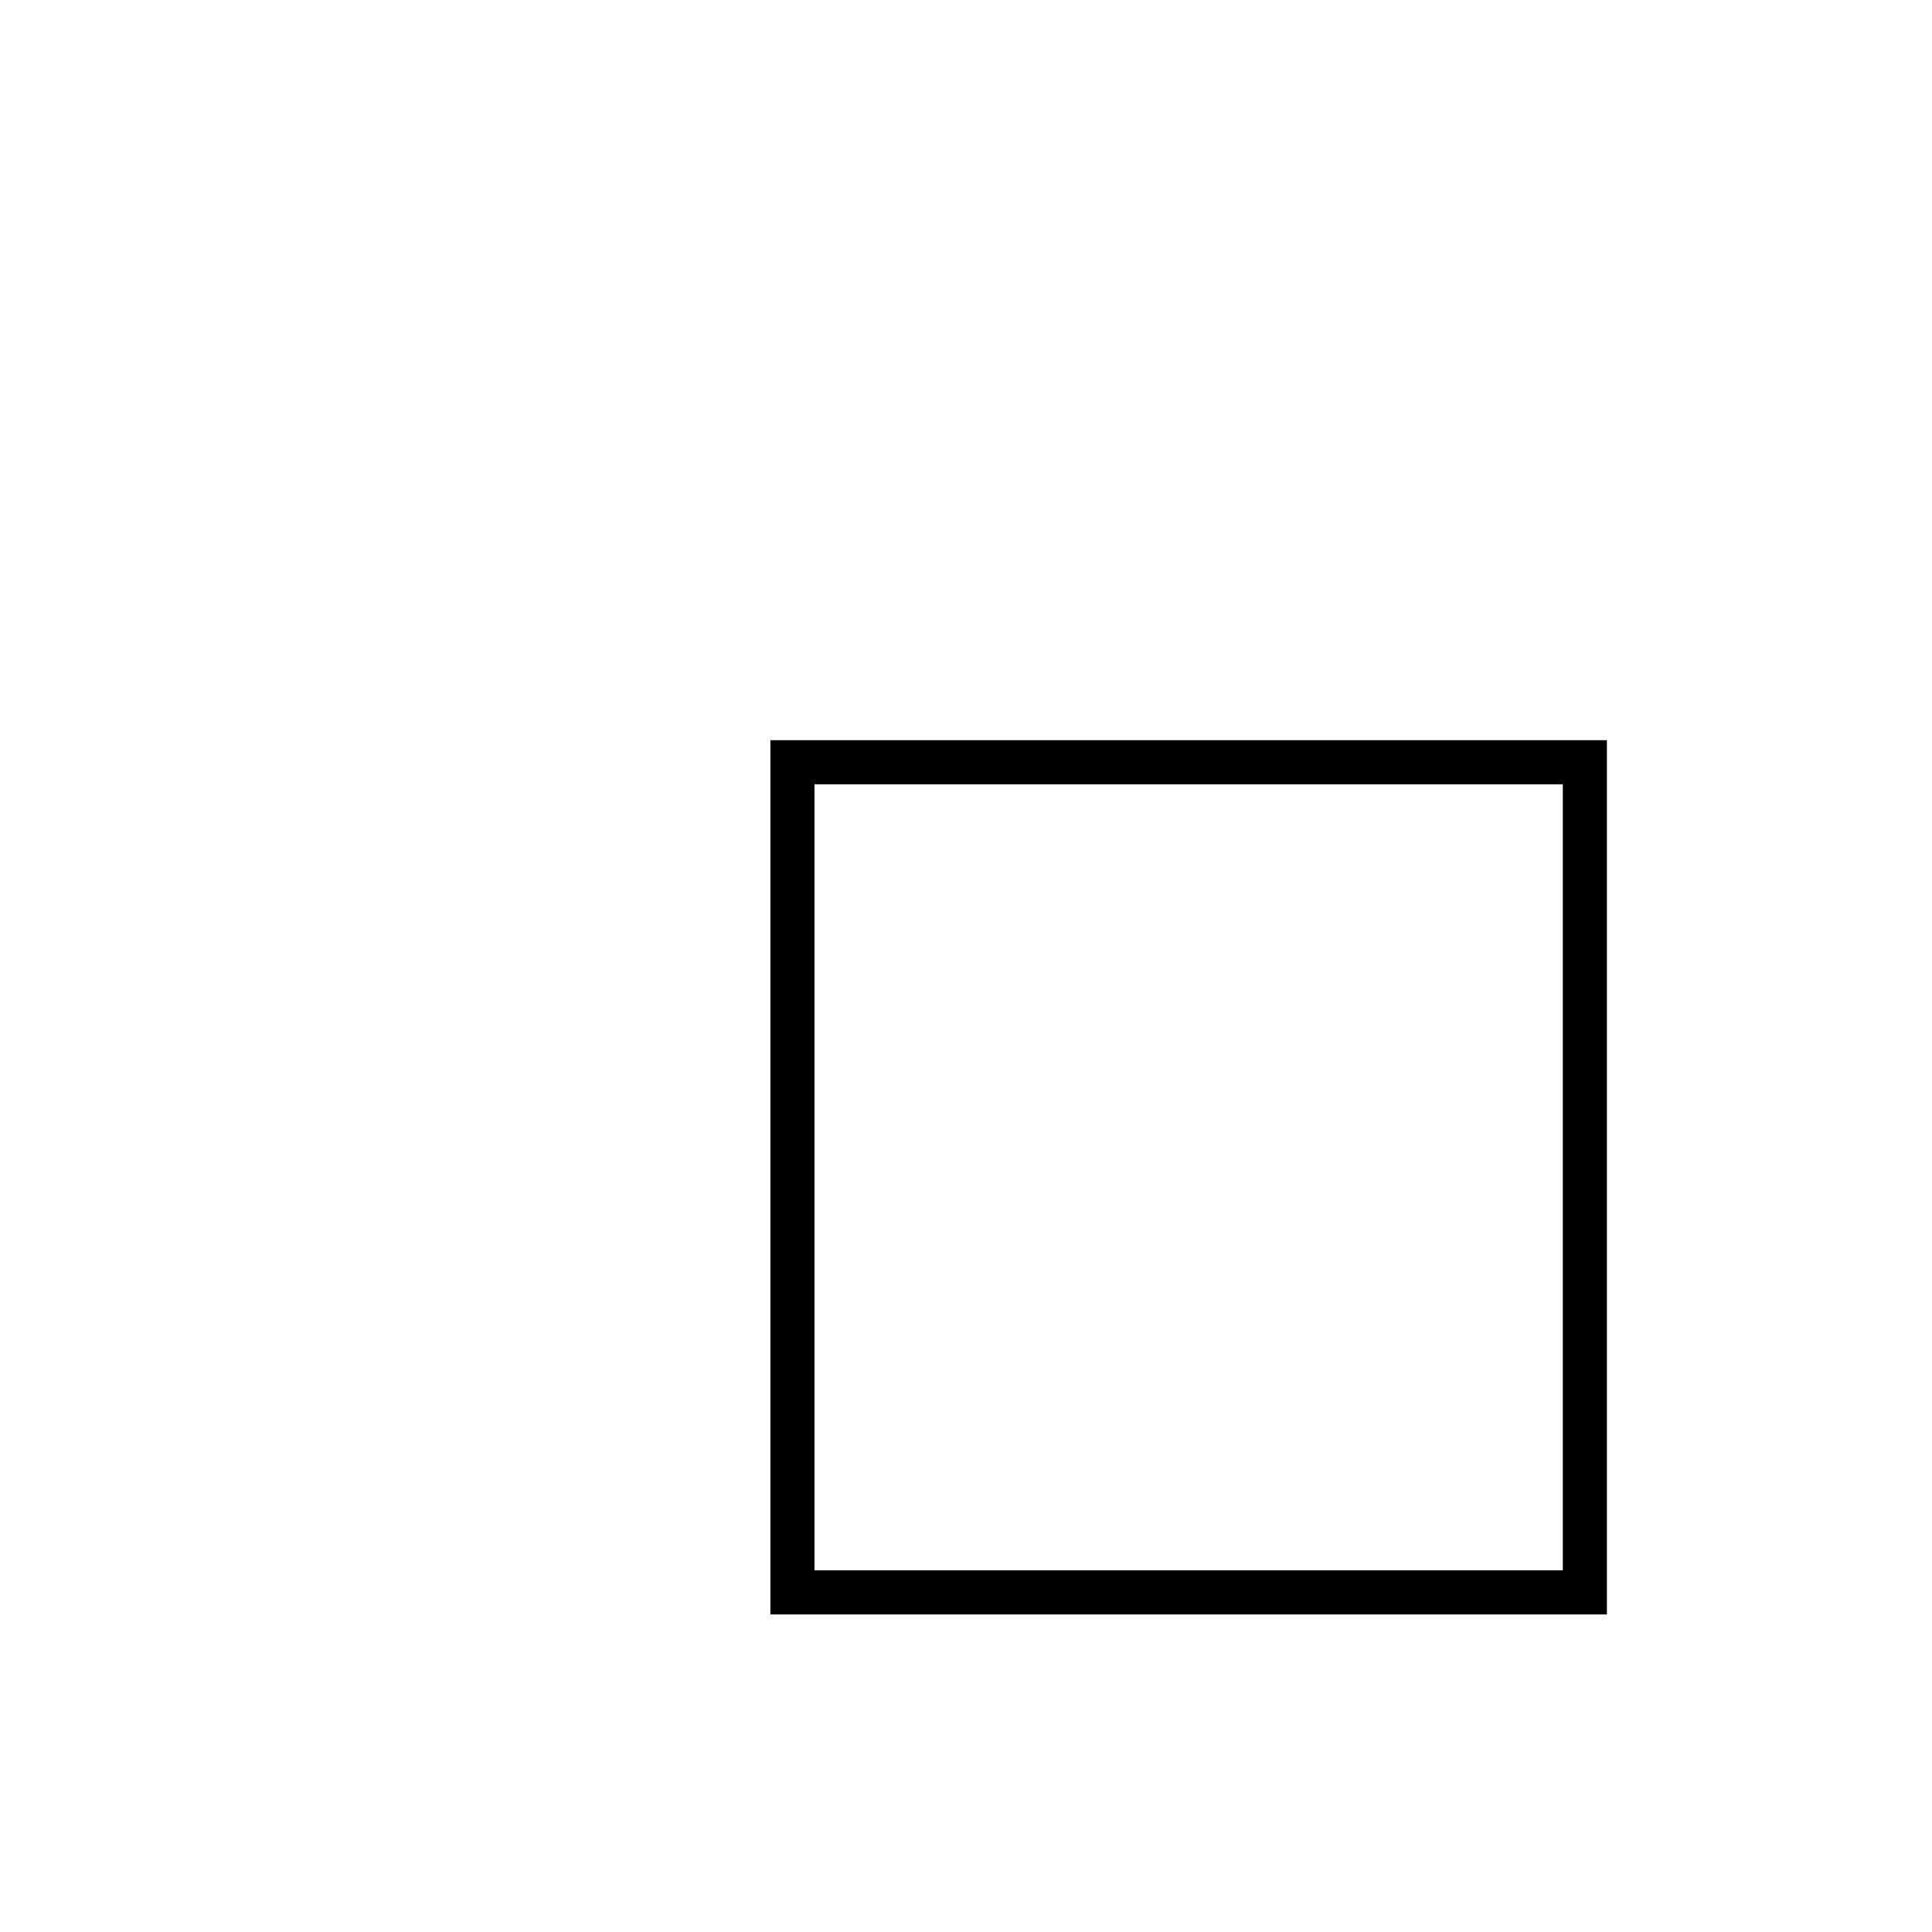 <?xml version="1.0" encoding="UTF-8" standalone="no"?>
<!-- Created with Inkscape (http://www.inkscape.org/) -->

<svg
   xmlns:dc="http://purl.org/dc/elements/1.1/"
   xmlns:cc="http://creativecommons.org/ns#"
   xmlns:rdf="http://www.w3.org/1999/02/22-rdf-syntax-ns#"
   xmlns:svg="http://www.w3.org/2000/svg"
   xmlns="http://www.w3.org/2000/svg"
   xmlns:sodipodi="http://sodipodi.sourceforge.net/DTD/sodipodi-0.dtd"
   xmlns:inkscape="http://www.inkscape.org/namespaces/inkscape"
   version="1.1"
   width="546.133"
   height="546.133"
   viewBox="0 0 512 512"
   id="svg3456"
   xml:space="preserve"
   inkscape:version="0.92.1 r15371"
   sodipodi:docname="unchecked.svg"><sodipodi:namedview
     pagecolor="#ffffff"
     bordercolor="#666666"
     borderopacity="1"
     objecttolerance="10"
     gridtolerance="10"
     guidetolerance="10"
     inkscape:pageopacity="0"
     inkscape:pageshadow="2"
     inkscape:window-width="1517"
     inkscape:window-height="962"
     id="namedview3077"
     showgrid="true"
     inkscape:zoom="1.3037281"
     inkscape:cx="216.01986"
     inkscape:cy="280.11212"
     inkscape:window-x="0"
     inkscape:window-y="25"
     inkscape:window-maximized="0"
     inkscape:current-layer="svg3456"><inkscape:grid
       type="xygrid"
       id="grid3085"
       originx="0"
       originy="0"
       spacingx="1"
       spacingy="1" /></sodipodi:namedview><defs
     id="defs3461" /><path
     style="fill:none;stroke:#000000;stroke-width:11.687;stroke-linecap:butt;stroke-linejoin:miter;stroke-miterlimit:4;stroke-dasharray:none;stroke-opacity:1"
     d="M 210,202 V 422 H 420 V 202 Z"
     id="path3087"
     inkscape:connector-curvature="0" /></svg>